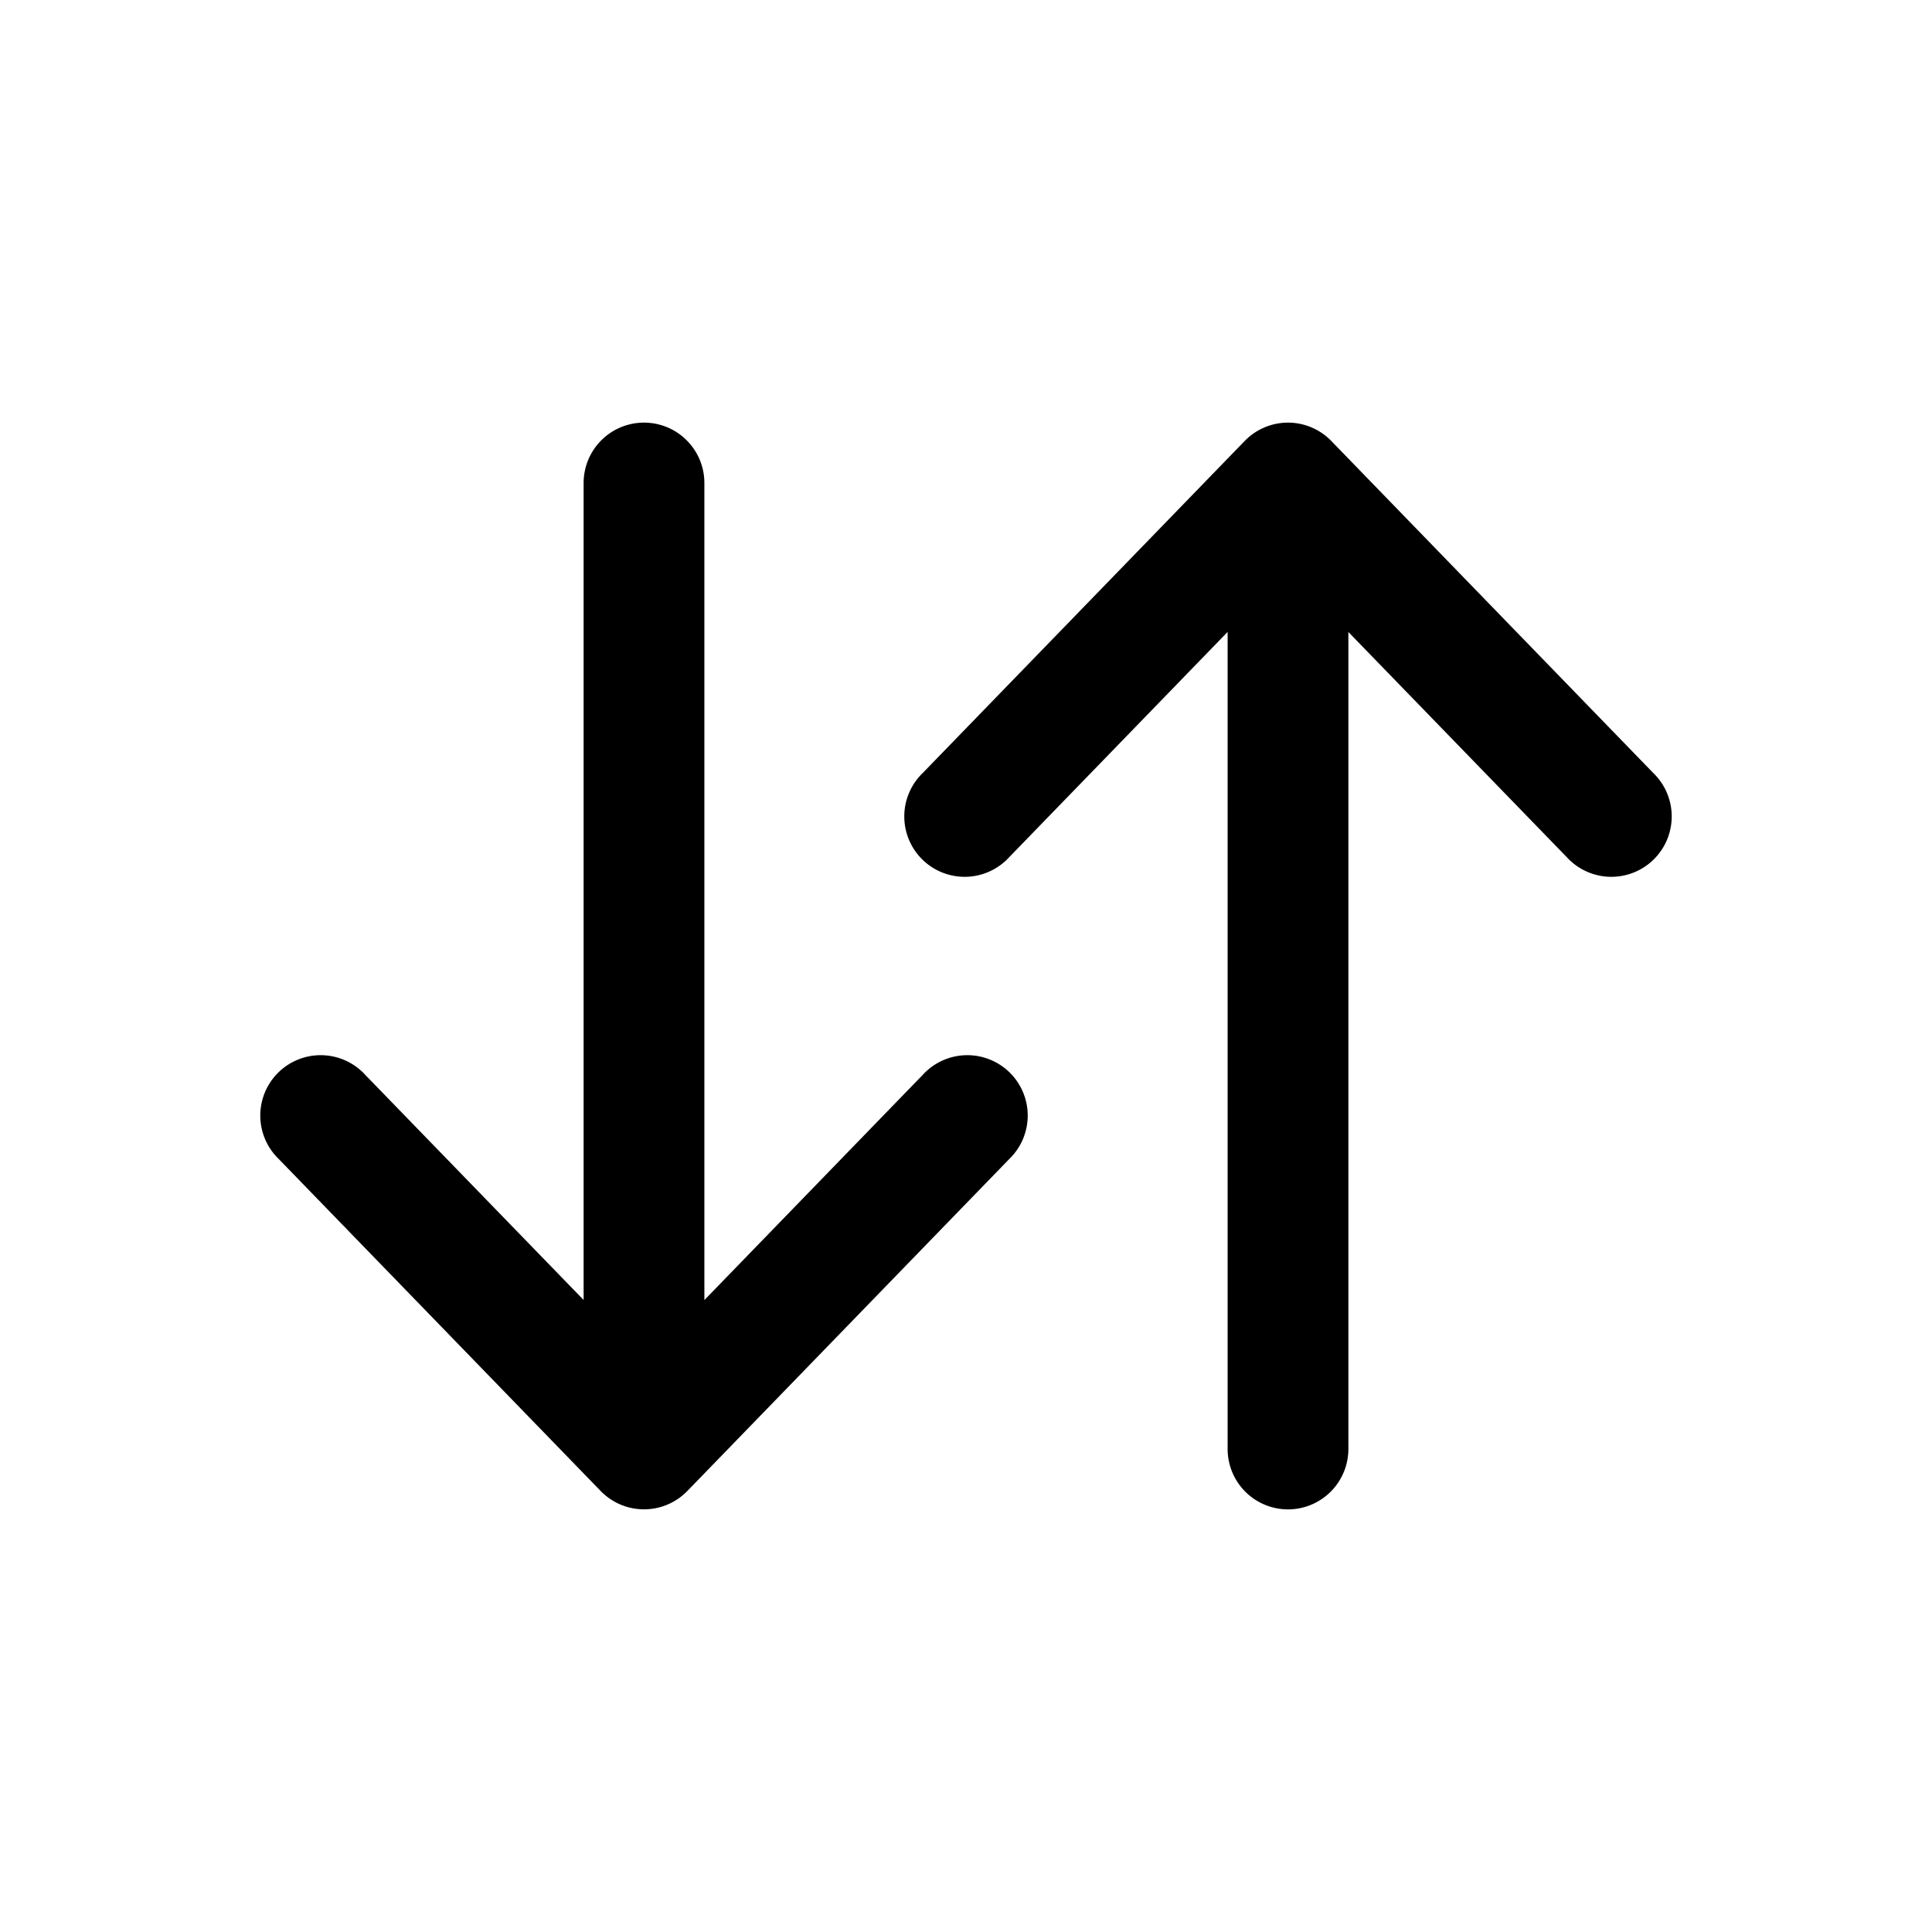 <svg xmlns="http://www.w3.org/2000/svg" xmlns:xlink="http://www.w3.org/1999/xlink" width="24" height="24" viewBox="0 0 24 24"><path fill="currentColor" fill-rule="evenodd" d="M16 5.25a.75.75 0 0 1 .538.228l4 4.125a.75.75 0 1 1-1.076 1.044L16.75 7.851V18a.75.75 0 0 1-1.5 0V7.85l-2.712 2.797a.75.75 0 1 1-1.076-1.044l4-4.125A.75.75 0 0 1 16 5.25m-8 0a.75.75 0 0 1 .75.75v10.15l2.712-2.797a.75.75 0 1 1 1.076 1.044l-4 4.125a.75.75 0 0 1-1.076 0l-4-4.125a.75.75 0 1 1 1.076-1.044l2.712 2.796V6A.75.75 0 0 1 8 5.25" clip-rule="evenodd"/></svg>